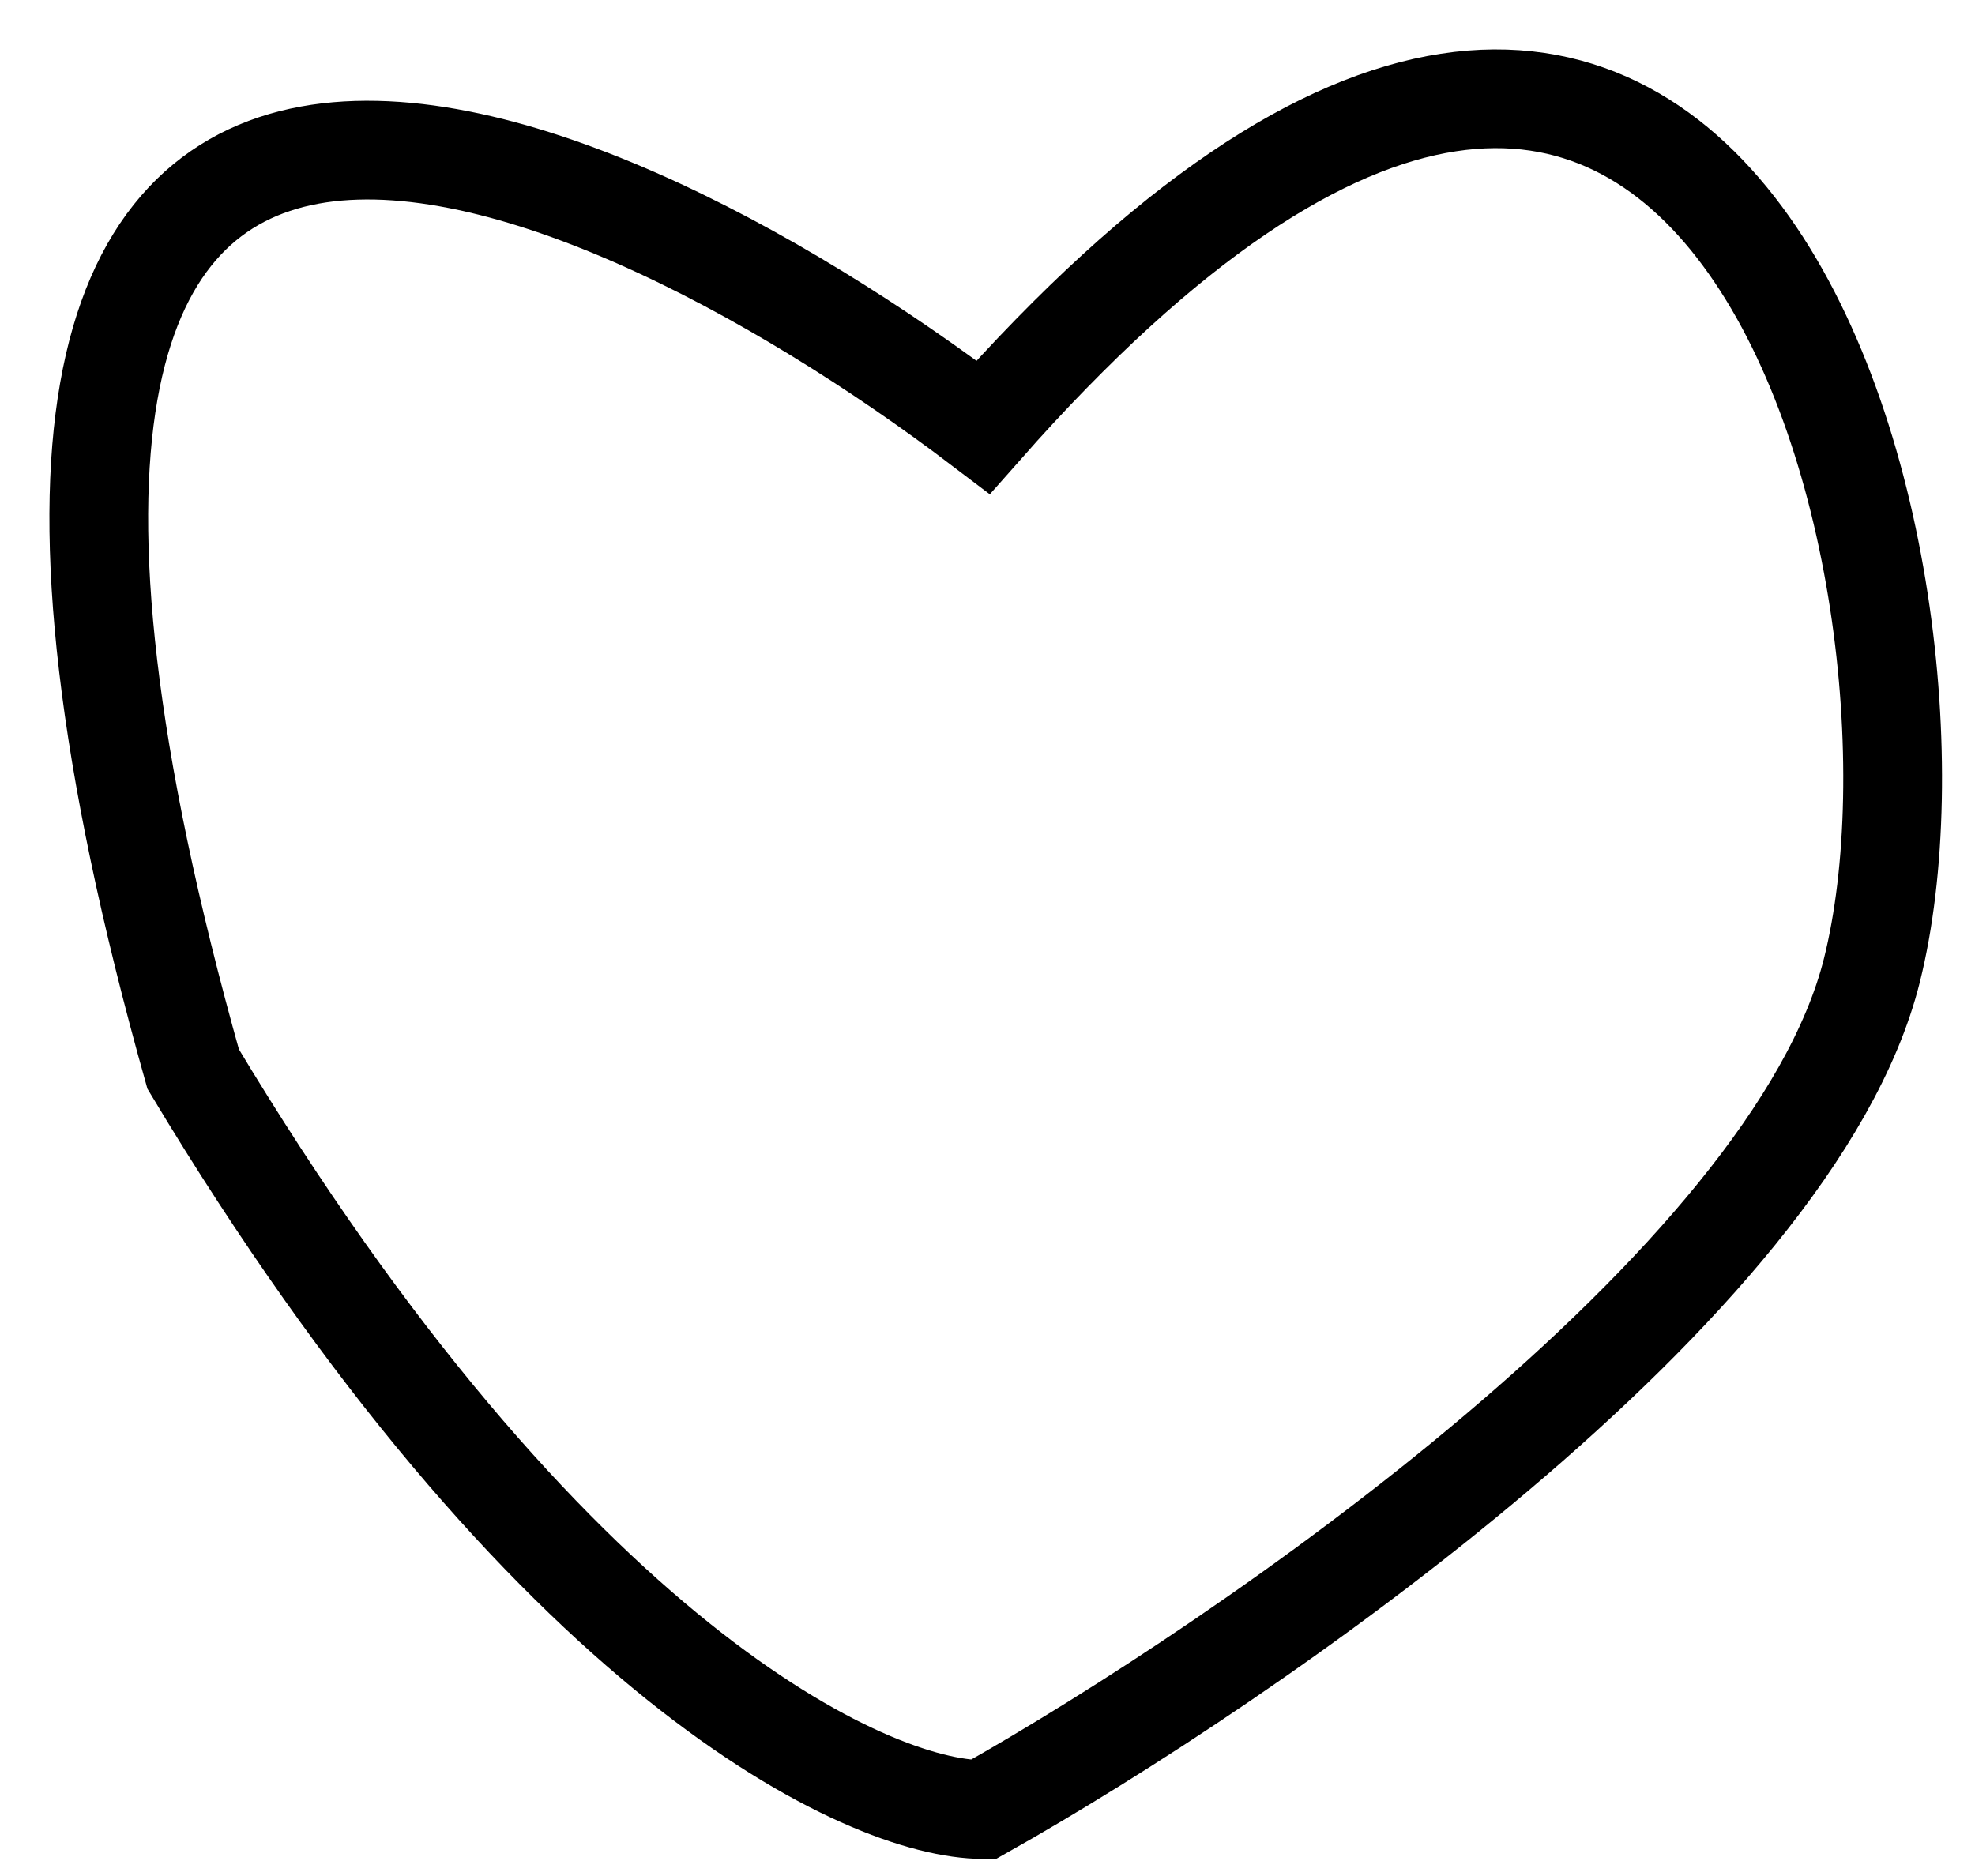 <svg width="20" height="19" viewBox="0 0 20 19" fill="none" xmlns="http://www.w3.org/2000/svg">
<path d="M1.956 10.827C-1.644 -1.973 5.789 1.16 9.956 4.327C17.456 -4.173 19.956 5.827 18.956 9.827C18.156 13.027 12.622 16.827 9.956 18.327C8.789 18.327 5.556 16.827 1.956 10.827Z" stroke="black"/>
</svg>
